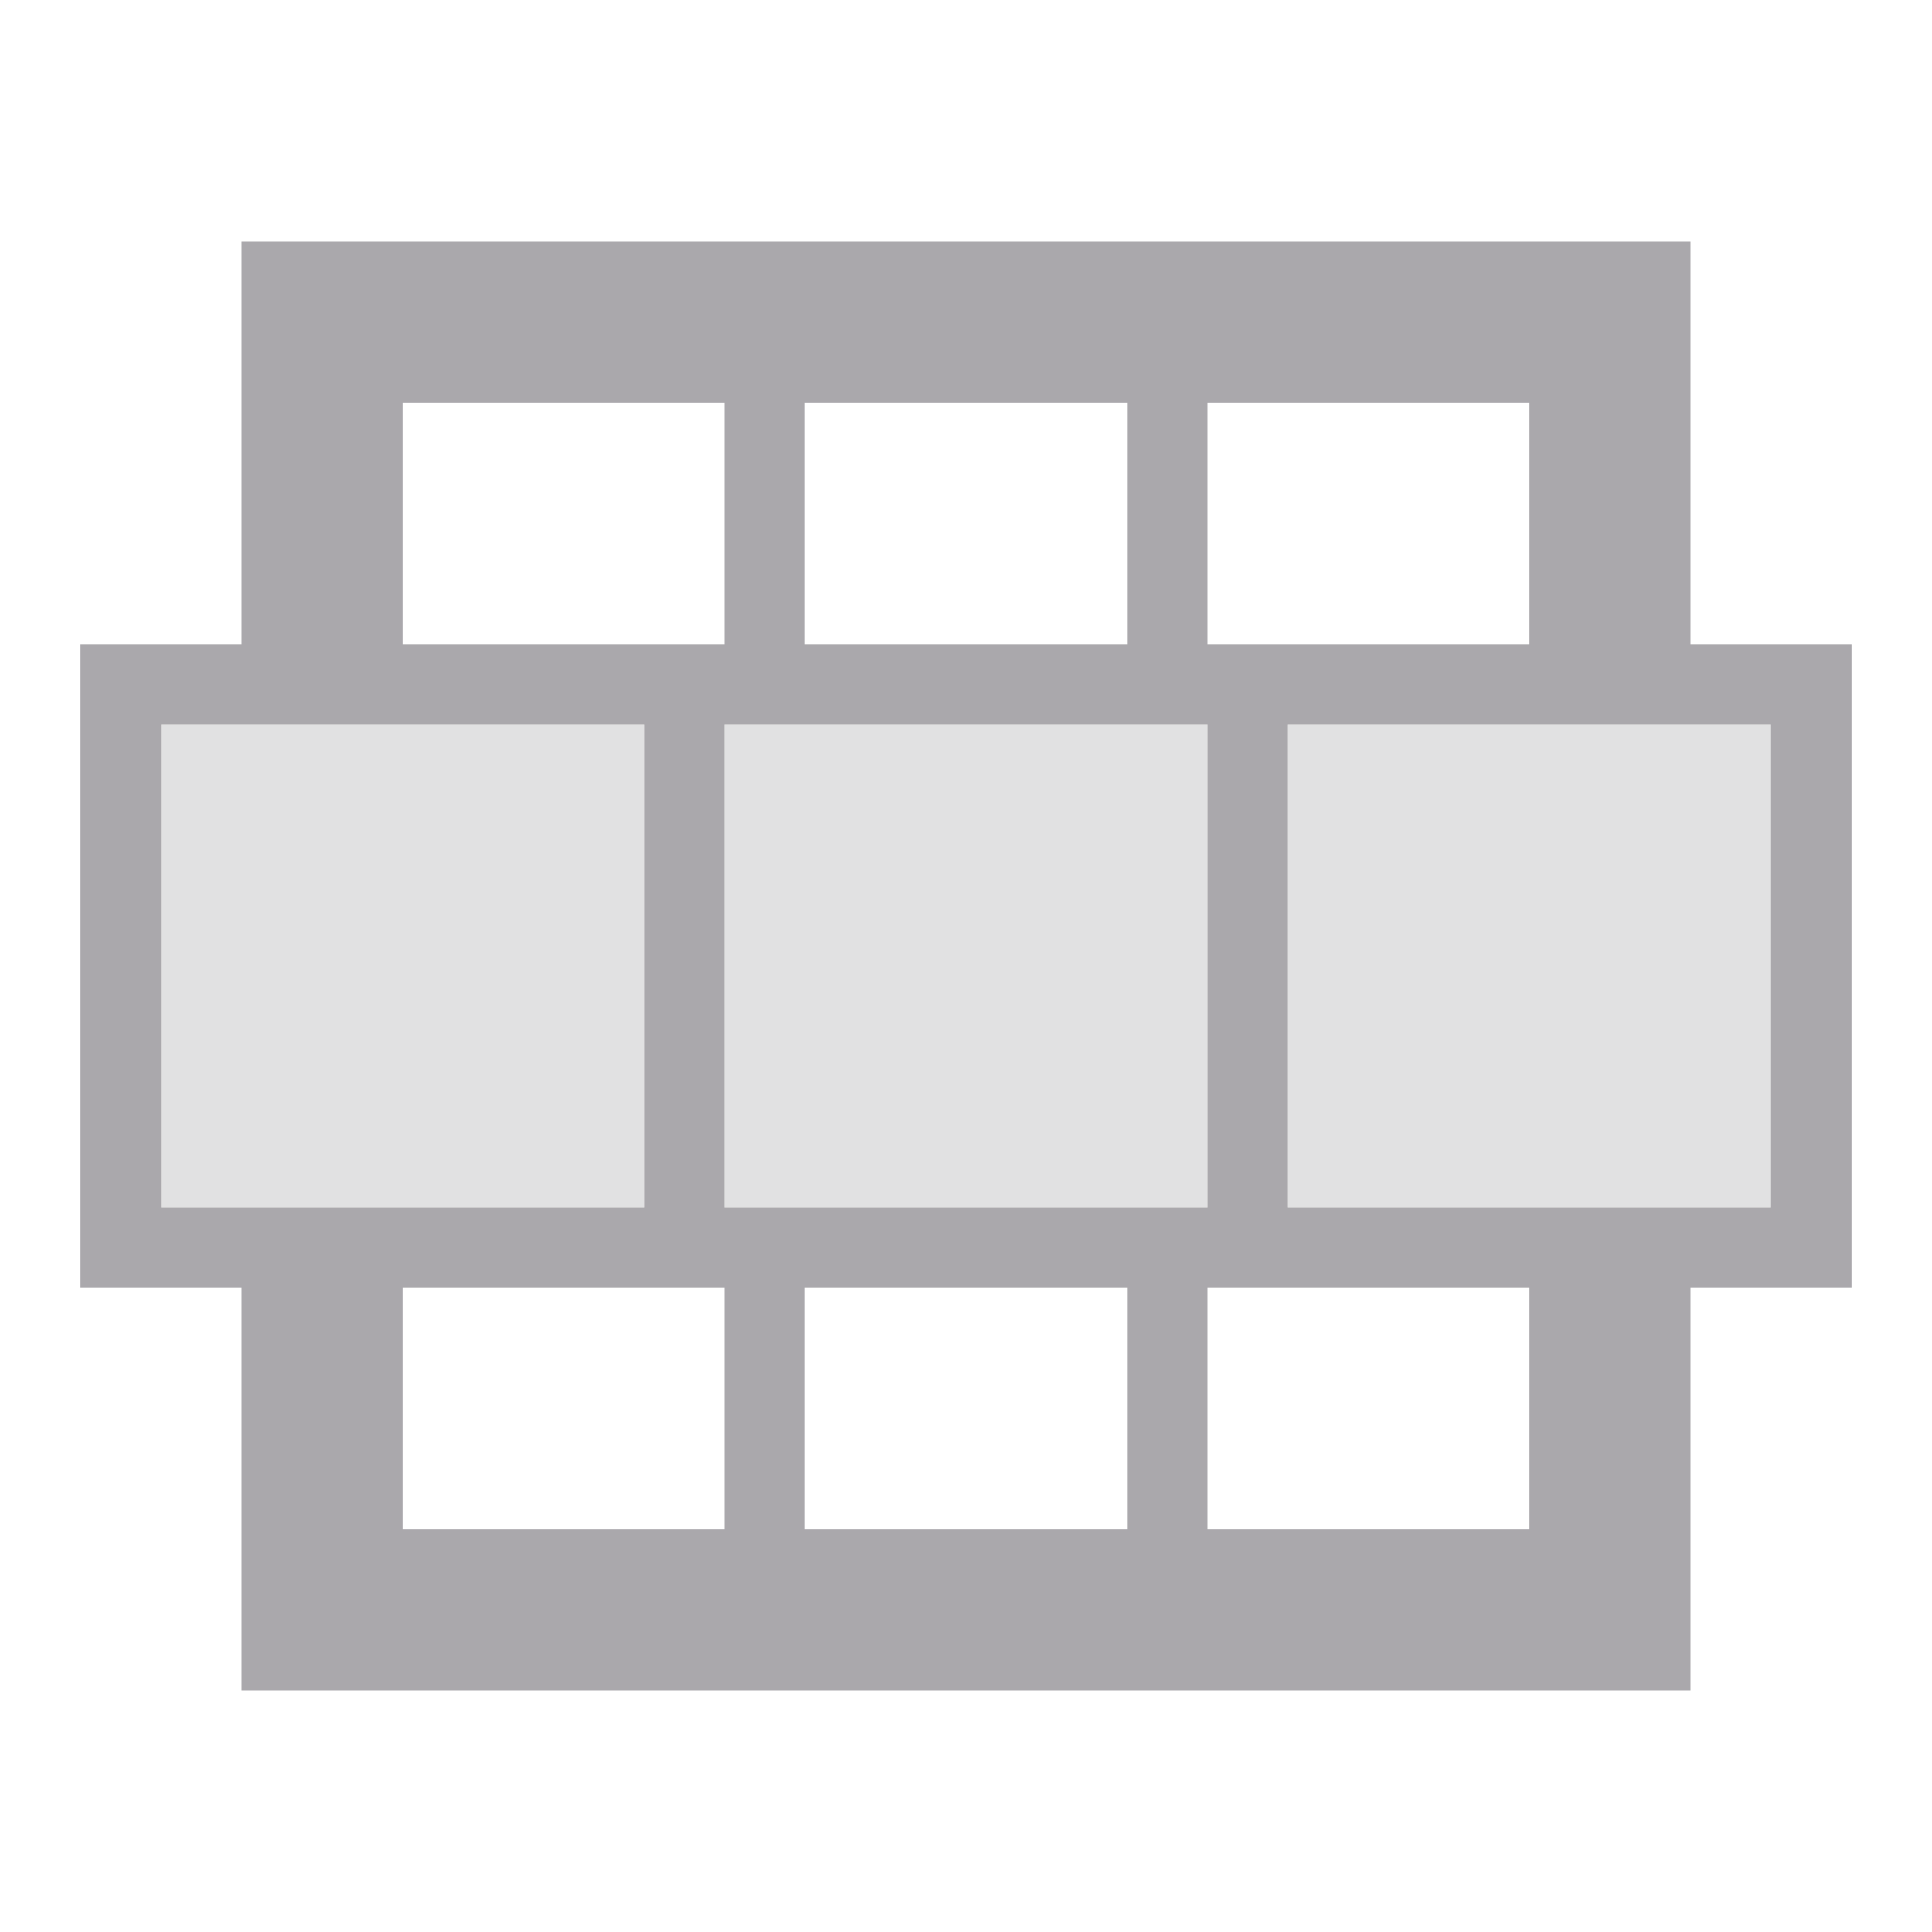 <svg viewBox="0 0 24 24" xmlns="http://www.w3.org/2000/svg"><g fill="#aaa8ac"><path d="m3 3v5h-2v8h2v5h18v-5h2v-8h-2v-5zm2 2h4v3h-4zm5 0h4v3h-4zm5 0h4v3h-4zm-13 4h6v6h-6zm7 0h6v6h-6zm7 0h6v6h-6zm-11 7h4v3h-4zm5 0h4v3h-4zm5 0h4v3h-4z"/><path d="m2 9v6h6v-6zm7 0v6h6v-6zm7 0v6h6v-6z" opacity=".35"/></g></svg>